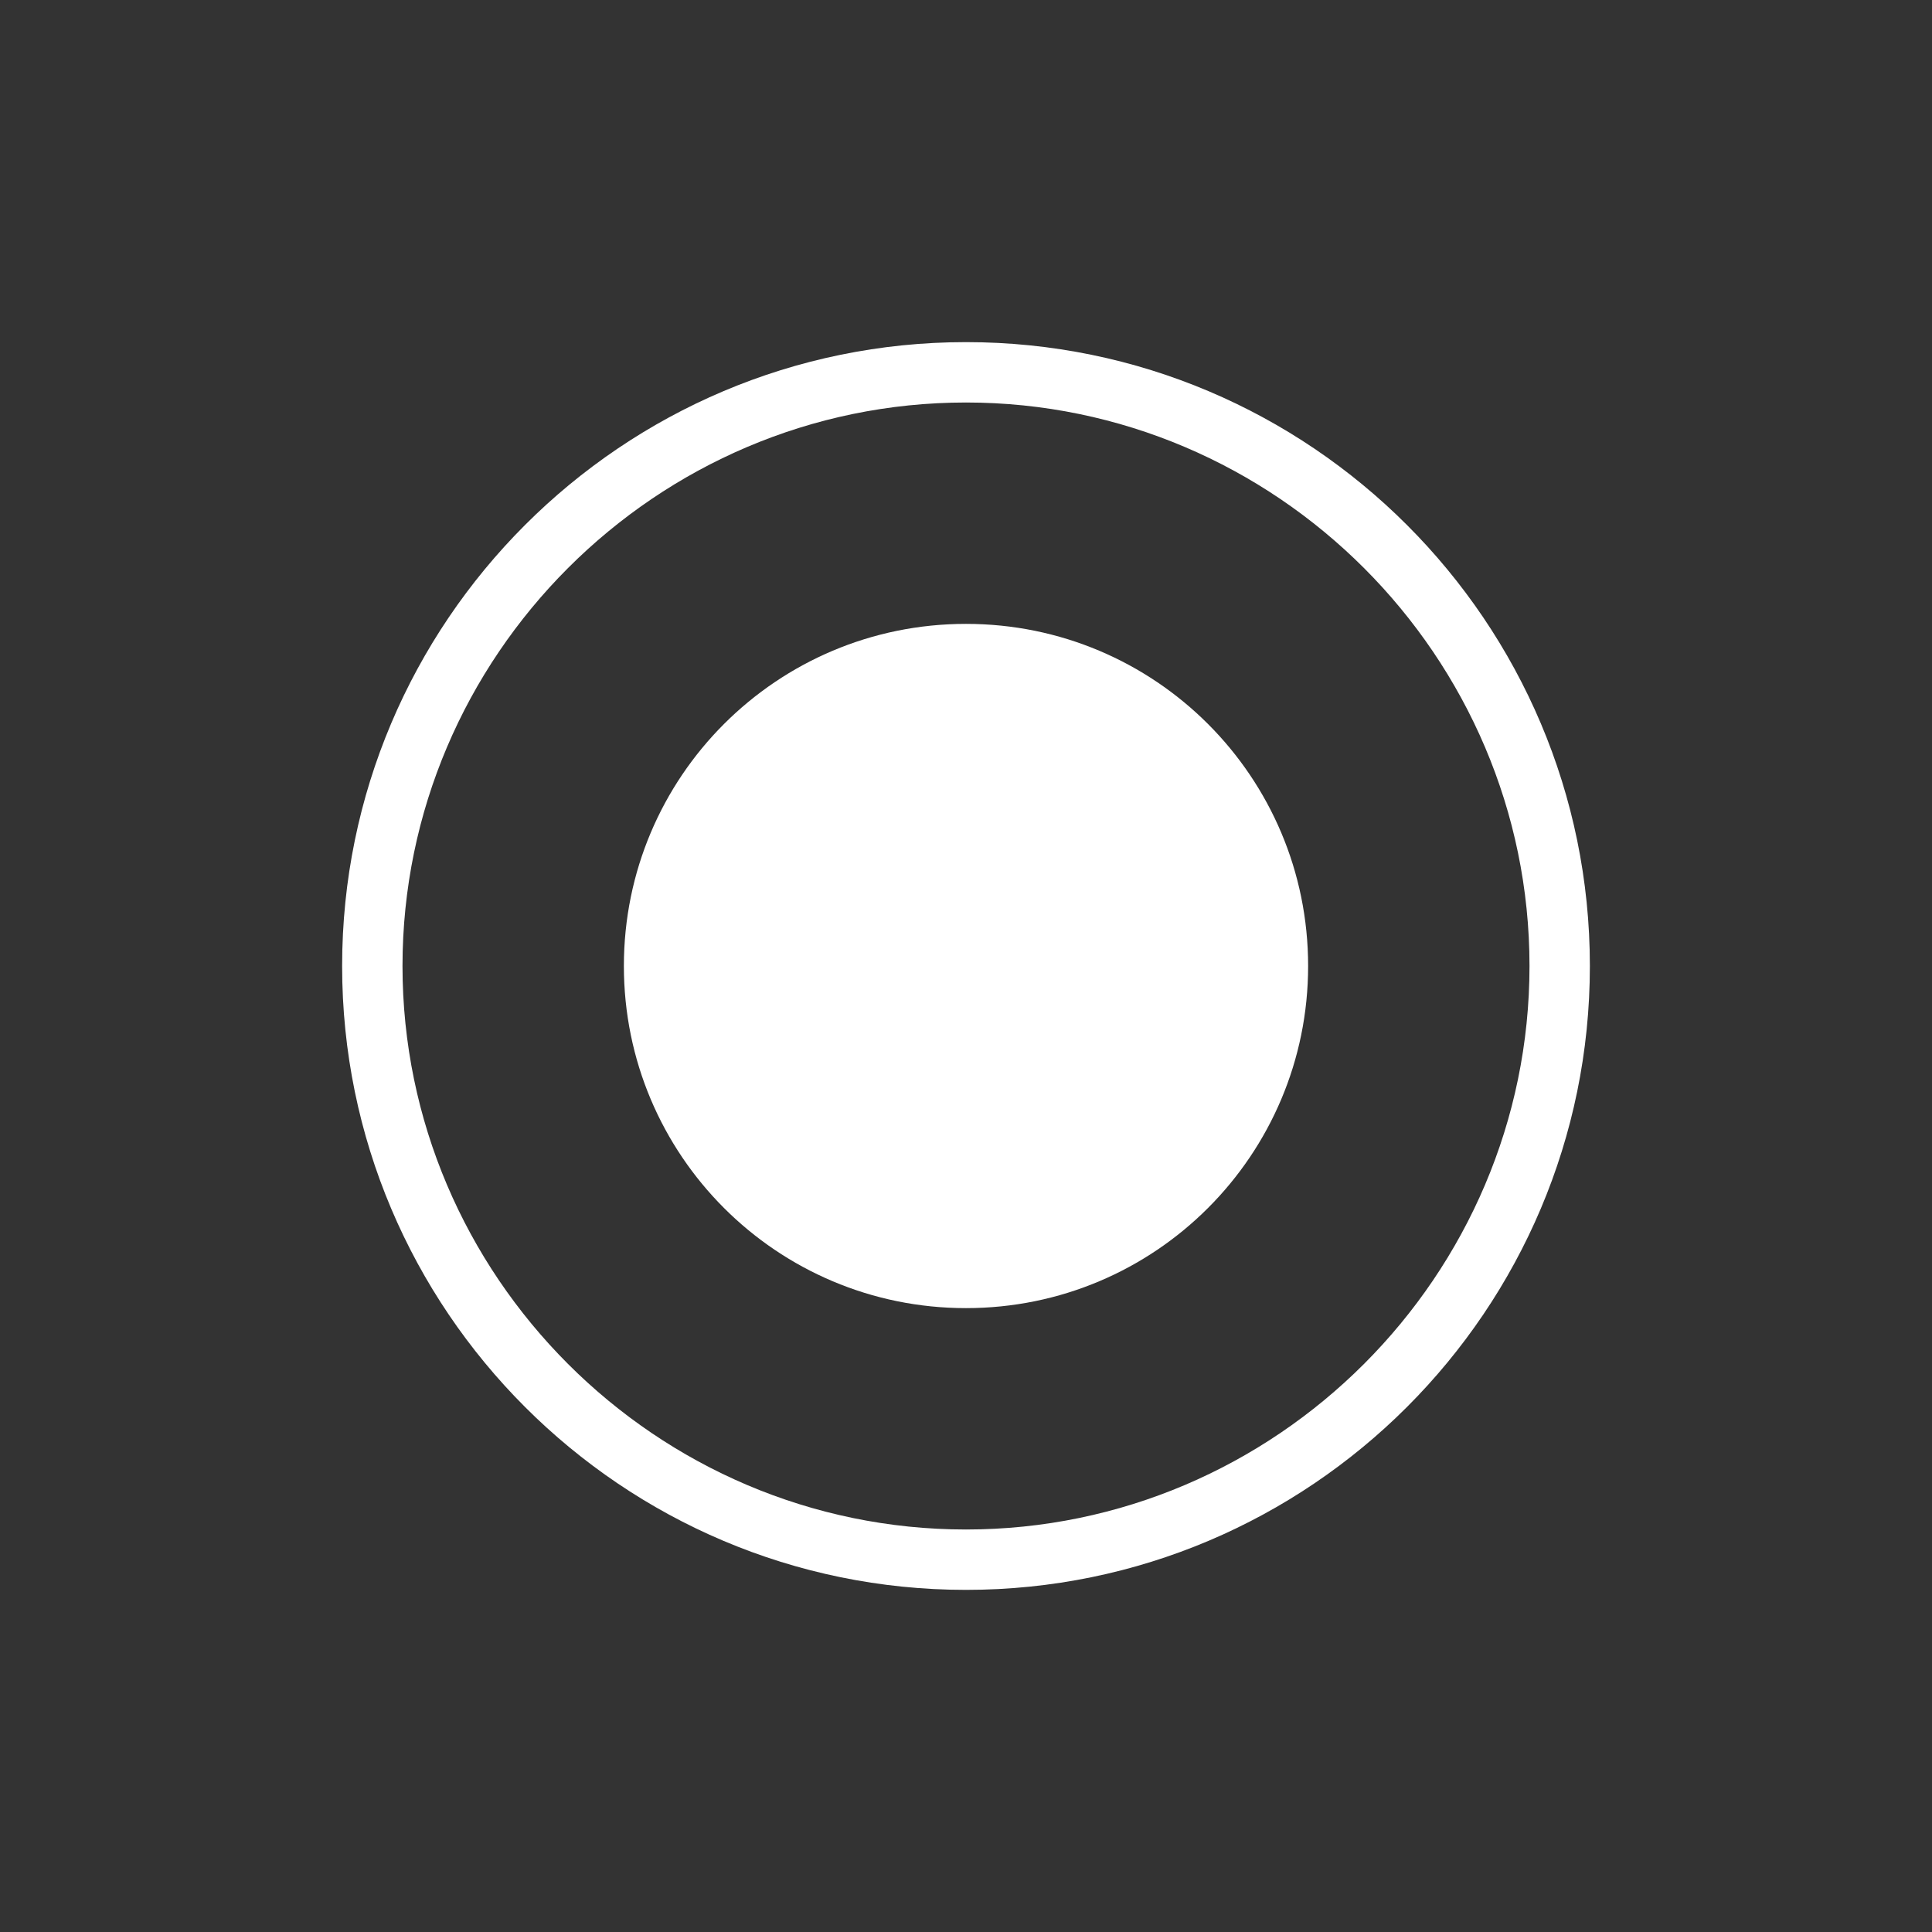 <?xml version="1.0" encoding="utf-8"?>
<!-- Generator: Adobe Illustrator 22.1.0, SVG Export Plug-In . SVG Version: 6.00 Build 0)  -->
<svg version="1.1" id="Layer_1" xmlns="http://www.w3.org/2000/svg" xmlns:xlink="http://www.w3.org/1999/xlink" x="0px" y="0px"
	 viewBox="0 0 96 96" style="enable-background:new 0 0 96 96;" xml:space="preserve">
<rect x="0" y="0" width="96" height="96" fill="#333333" stroke="none"/>
<style type="text/css">
	.st0{fill:#FFFFFF;}
</style>
<g id="Radio">
	<g id="_x30_26">
		<path class="st0" d="M48,79c-17.1,0-31-13.9-31-31c0-17.1,13.9-31,31-31c17.1,0,31,13.9,31,31C79,65.1,65.1,79,48,79z M48,20
			c-15.4,0-28,12.6-28,28c0,15.4,12.6,28,28,28c15.4,0,28-12.6,28-28C76,32.6,63.4,20,48,20z"/>
		<path class="st0" d="M65,48c0,9.4-7.6,17-17,17c-9.4,0-17-7.6-17-17c0-9.4,7.6-17,17-17C57.4,31,65,38.6,65,48z"/>
	</g>
</g>
</svg>
